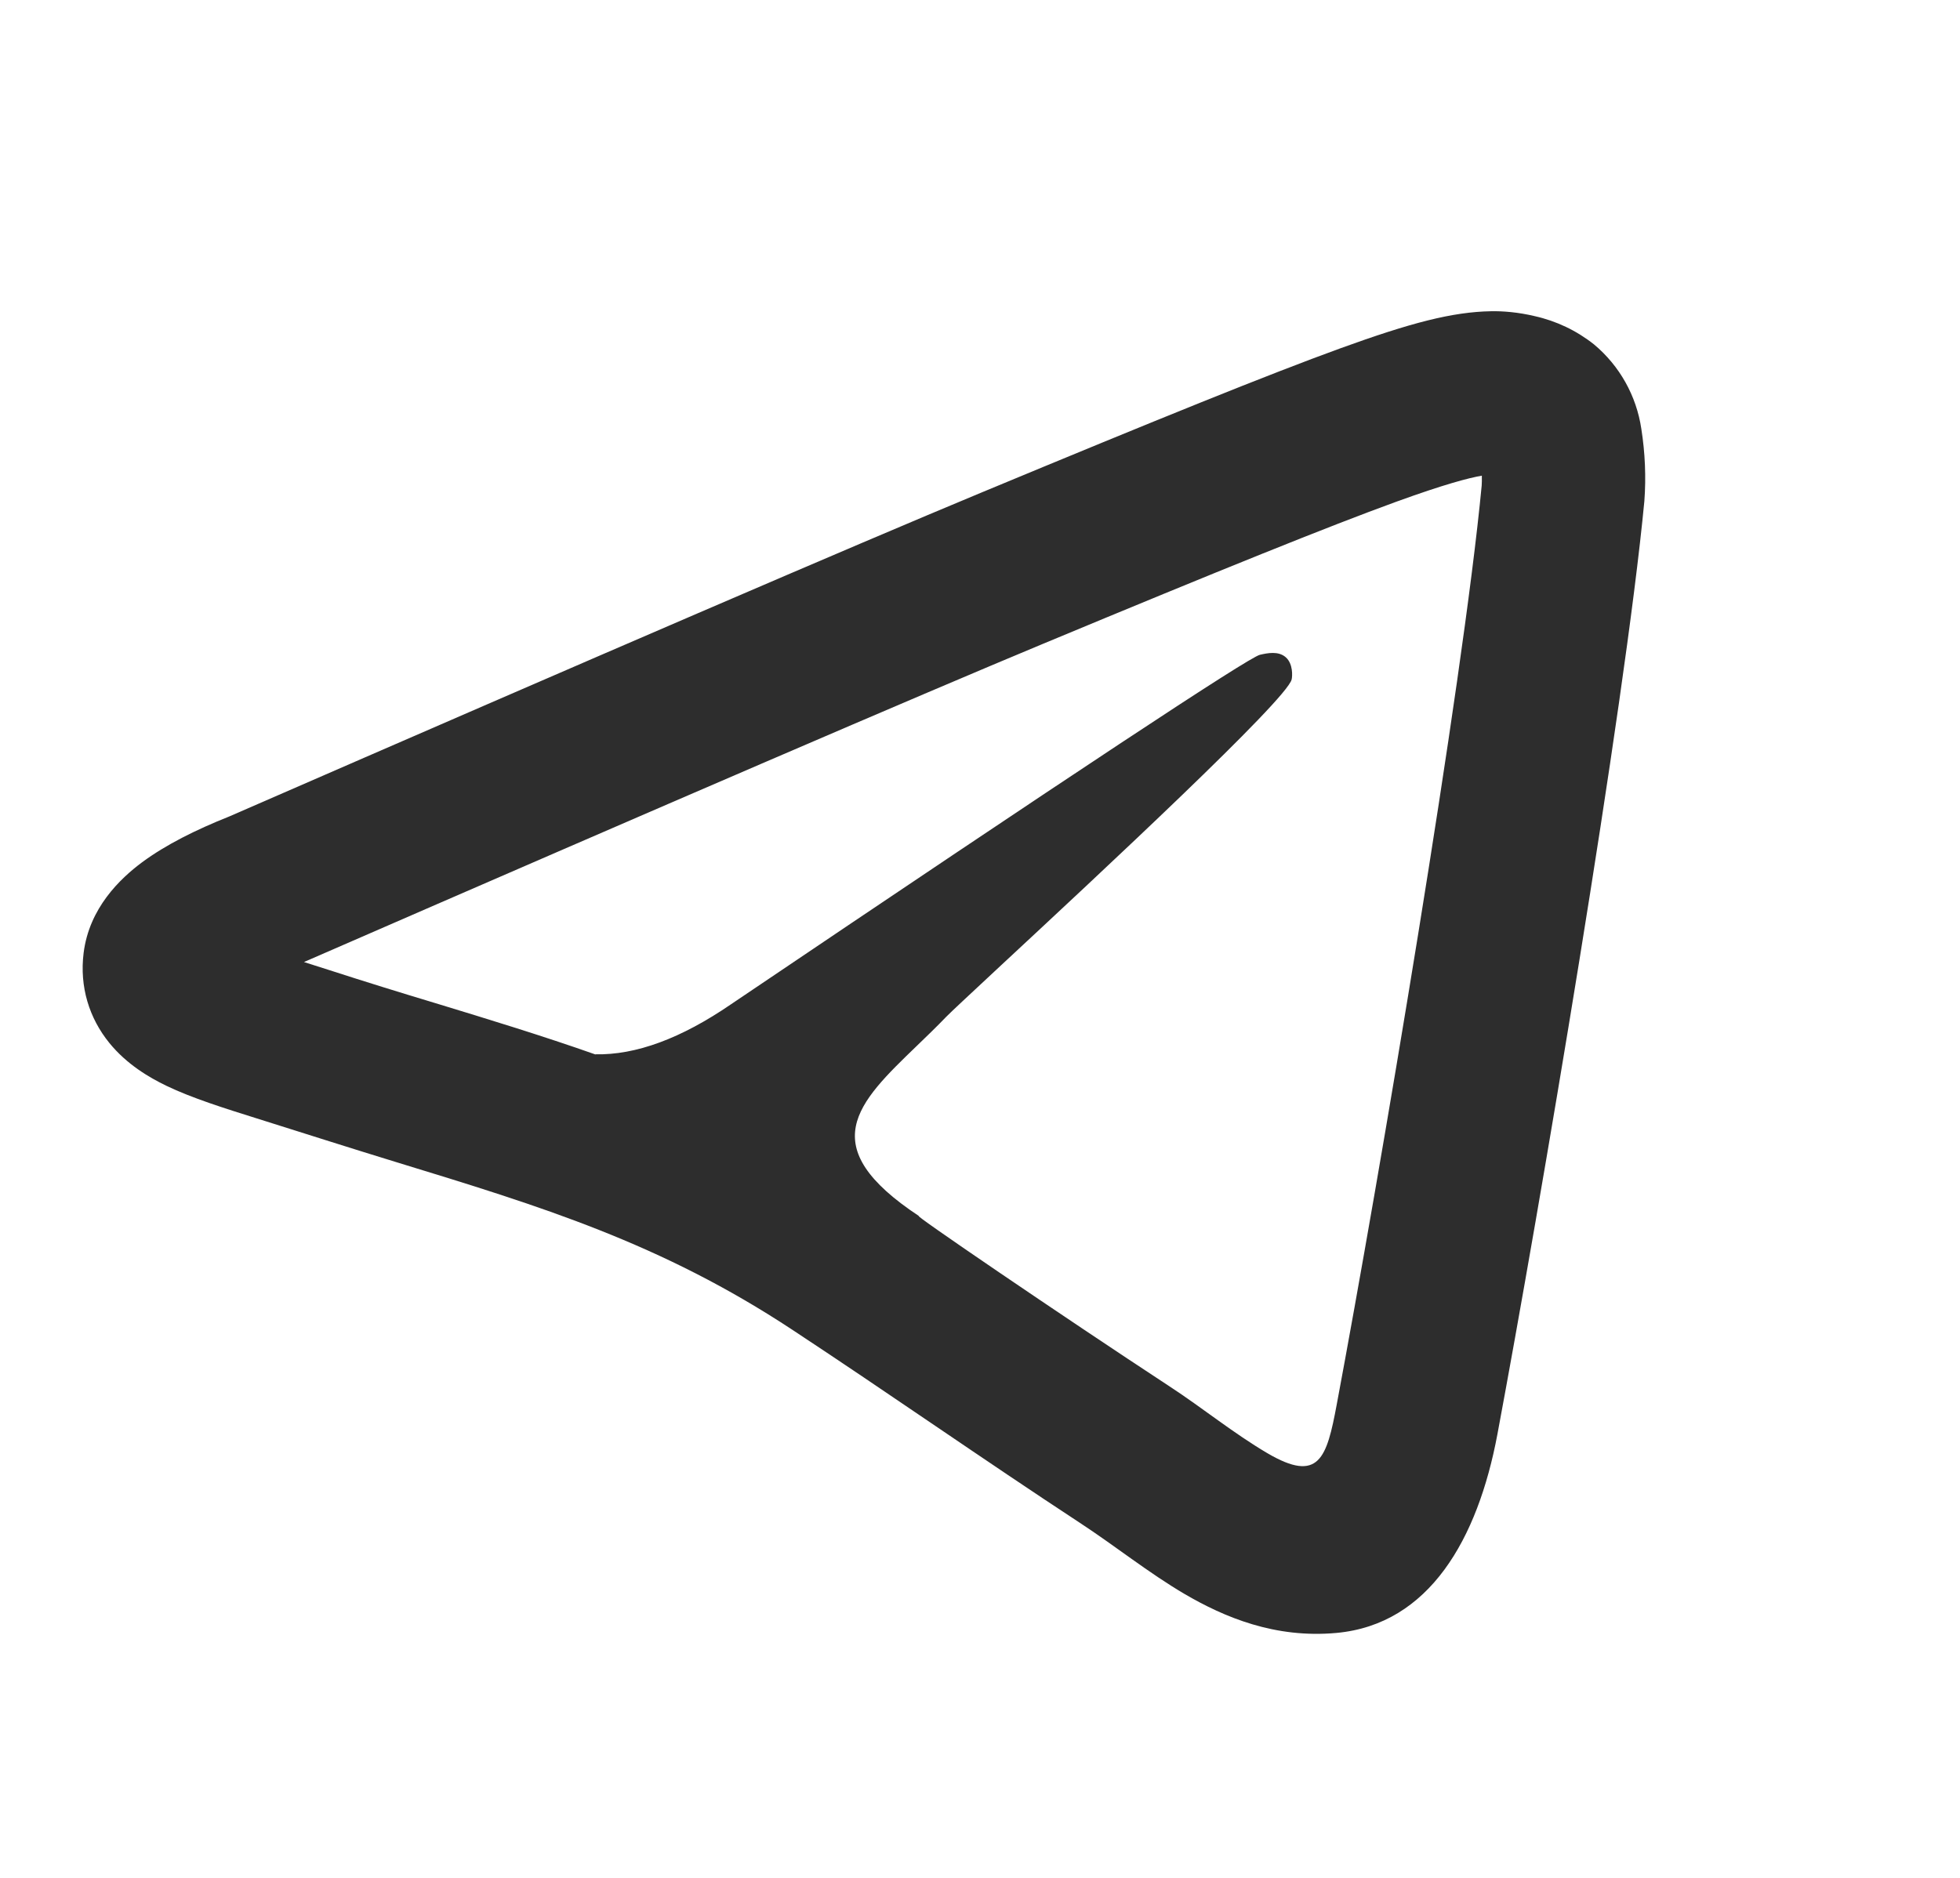 <svg width="24" height="23" viewBox="0 0 24 23" fill="none" xmlns="http://www.w3.org/2000/svg">
<path d="M17.095 6.146C17.688 5.931 17.983 5.854 18.145 5.826C18.146 5.879 18.145 5.92 18.143 5.948C17.911 8.392 16.892 14.405 16.368 17.203C16.246 17.858 16.152 18.17 15.518 17.798C15.102 17.553 14.726 17.245 14.322 16.981C12.997 16.112 11.101 14.819 11.257 14.897C9.953 14.037 10.499 13.511 11.227 12.809C11.344 12.696 11.467 12.578 11.587 12.453C11.641 12.397 11.904 12.153 12.274 11.808C13.462 10.704 15.758 8.569 15.816 8.322C15.826 8.282 15.834 8.13 15.745 8.051C15.655 7.971 15.522 7.998 15.427 8.02C15.291 8.051 13.133 9.477 8.953 12.299C8.341 12.719 7.786 12.924 7.289 12.913L7.294 12.916C6.639 12.685 5.986 12.486 5.33 12.286C4.895 12.155 4.462 12.021 4.03 11.881L3.722 11.783C8.249 9.811 11.264 8.513 12.775 7.884C14.969 6.971 16.271 6.446 17.095 6.146ZM19.518 4.218C19.305 4.049 19.057 3.931 18.792 3.872C18.592 3.824 18.402 3.809 18.259 3.812C17.782 3.82 17.271 3.955 16.413 4.266C15.538 4.584 14.194 5.128 12.007 6.037C10.463 6.679 7.396 8 2.805 10.001C2.401 10.162 2.032 10.345 1.74 10.561C1.47 10.762 1.093 11.121 1.024 11.671C0.972 12.087 1.093 12.471 1.339 12.774C1.553 13.037 1.827 13.197 2.036 13.298C2.346 13.448 2.764 13.579 3.131 13.694C3.704 13.874 4.275 14.057 4.85 14.233C6.628 14.777 8.092 15.225 9.702 16.287C10.883 17.065 12.042 17.877 13.225 18.653C13.657 18.936 14.06 19.261 14.505 19.523C14.993 19.808 15.611 20.069 16.365 20C17.503 19.895 18.095 18.848 18.335 17.57C18.856 14.78 19.892 8.684 20.135 6.138C20.157 5.843 20.144 5.546 20.098 5.253C20.038 4.848 19.832 4.48 19.518 4.218Z" fill="#2D2D2D"/>
</svg>
